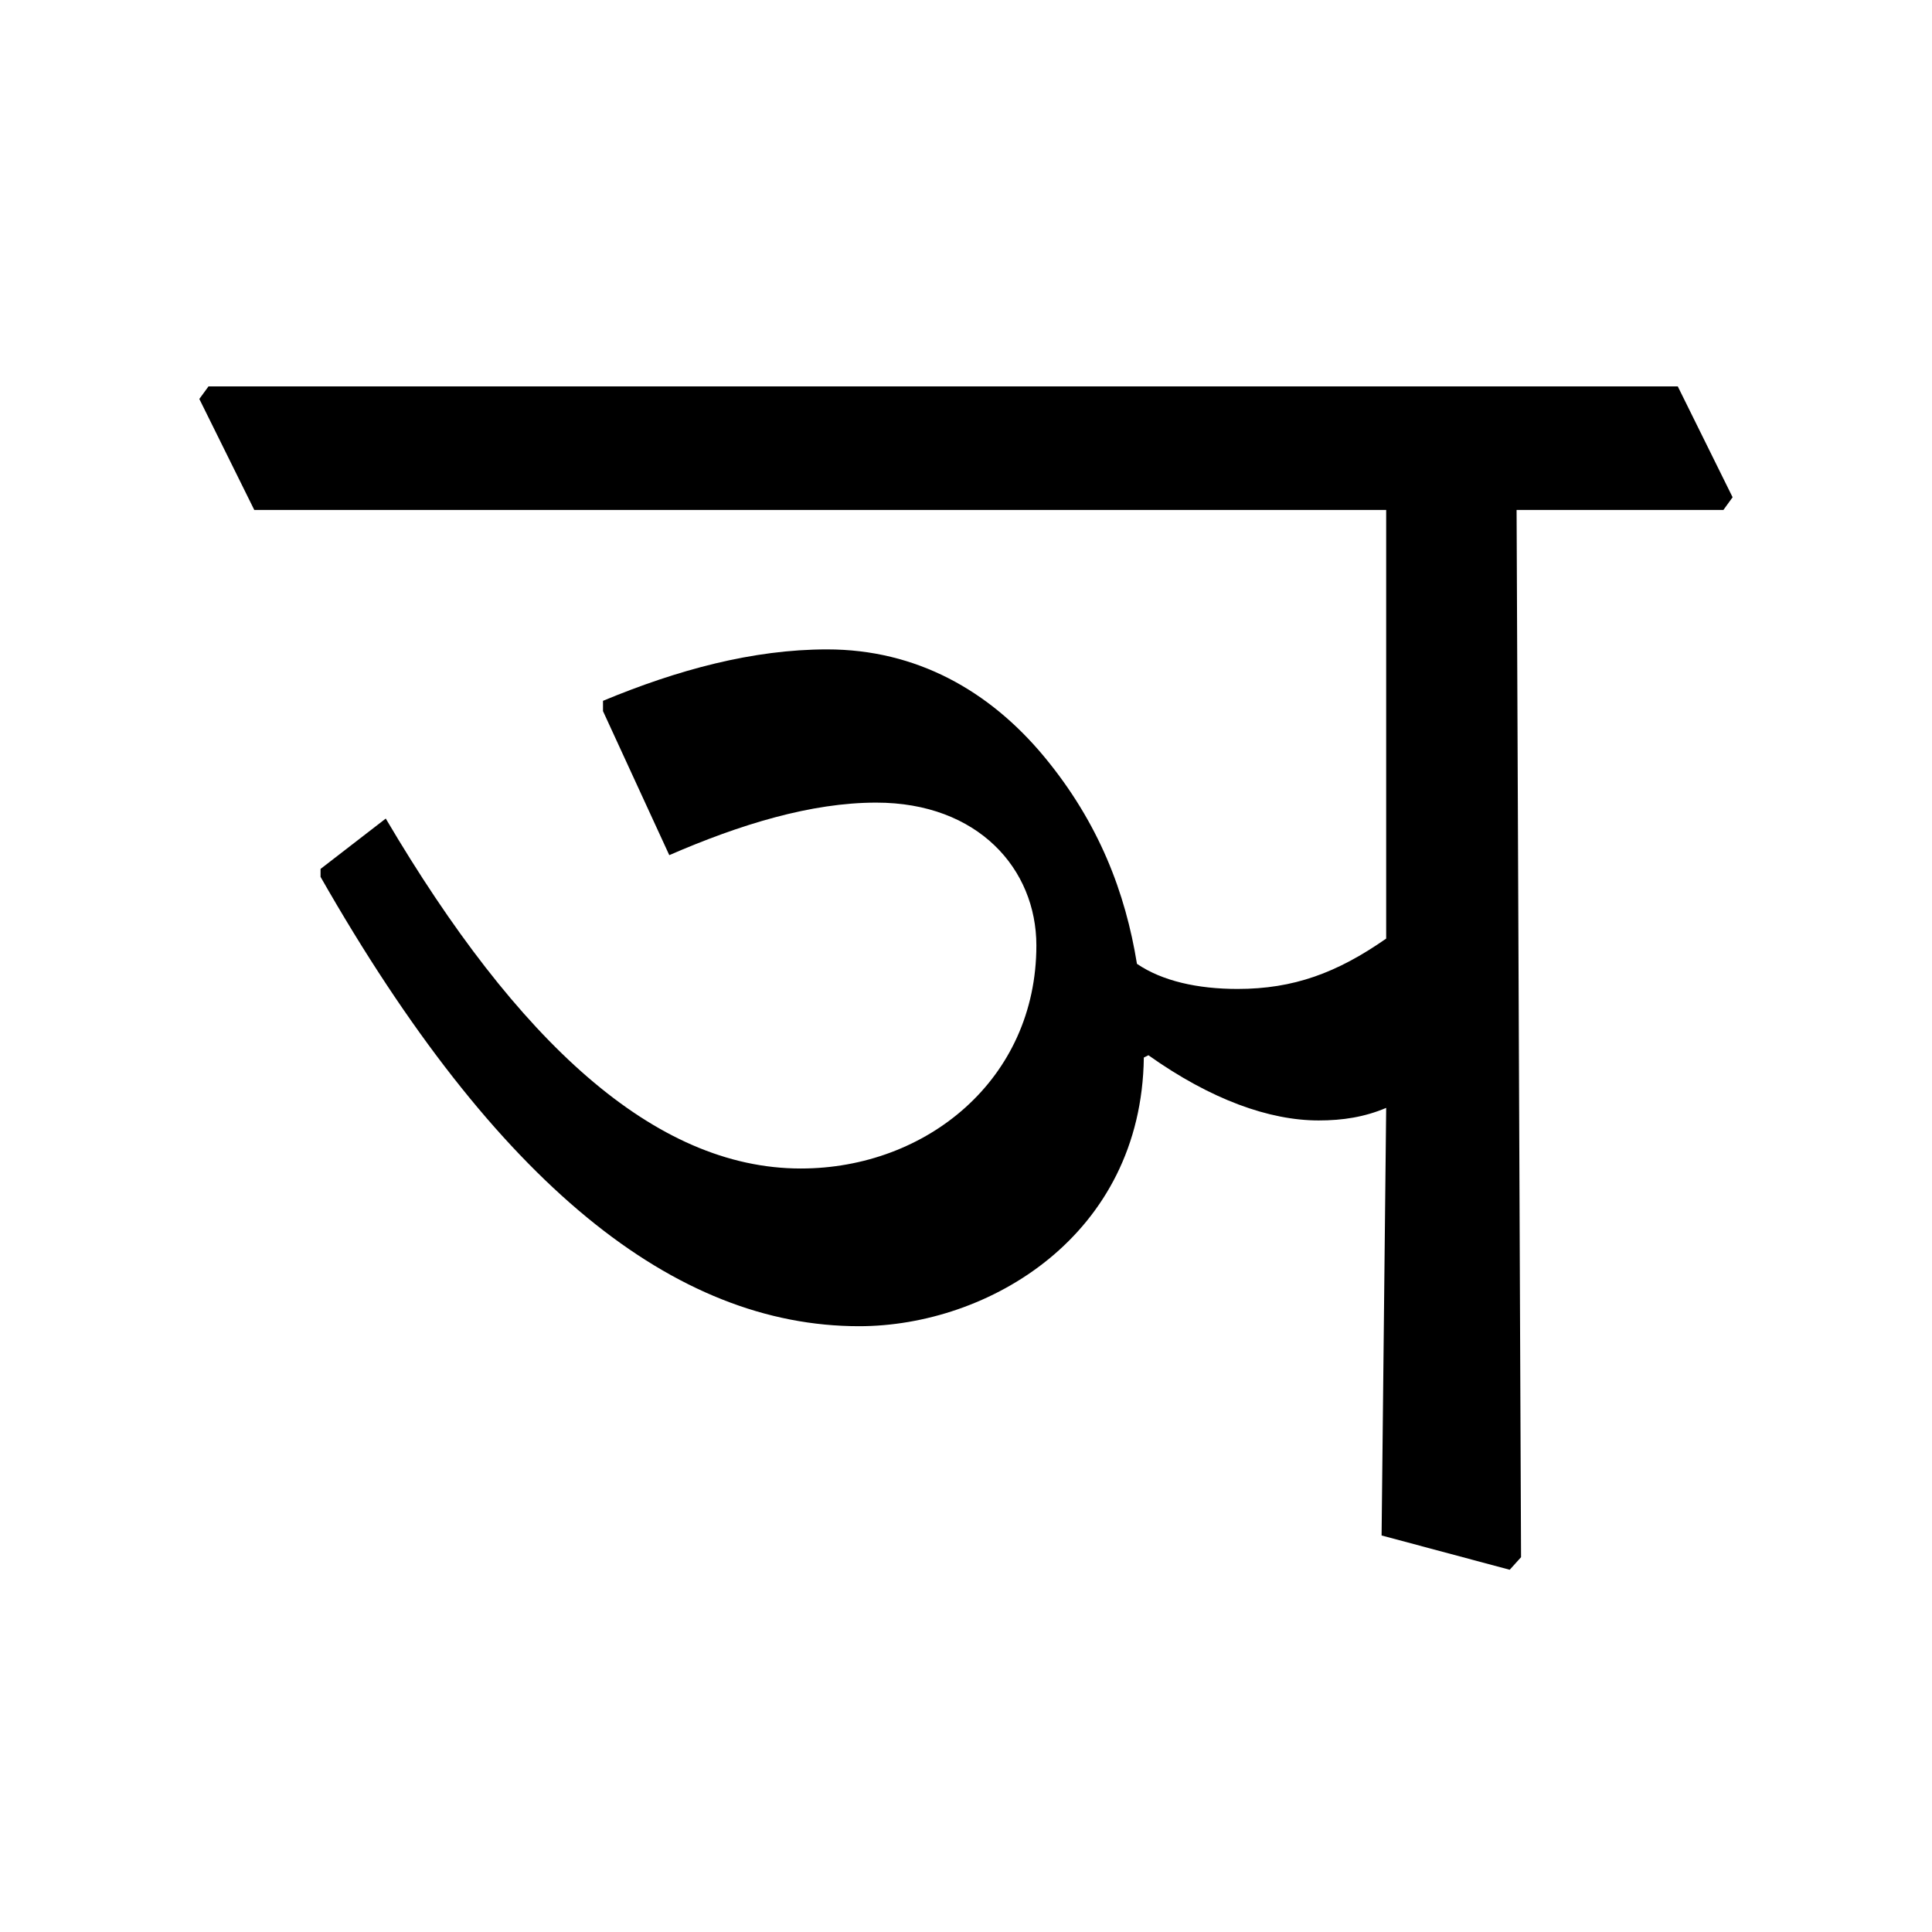 <?xml version='1.0' encoding='UTF-8'?>
<svg xmlns="http://www.w3.org/2000/svg" xmlns:xlink="http://www.w3.org/1999/xlink" width="250px" height="250px" viewBox="0 0 250 250" y="0px" x="0px" enable-background="new 0 0 250 250"><defs><symbol overflow="visible" id="b8efc9dba"><path d="M0-135.516h146.469v55.47c-6.36 4.437-11.985 6.515-19.235 6.515-5.171 0-9.765-1.031-13.015-3.25-1.485-9.172-4.89-18.203-11.985-26.781-7.109-8.579-16.578-13.907-28.109-13.907-9.625 0-19.39 2.656-29 6.656v1.329l8.578 18.64c9.172-3.984 18.344-6.797 26.781-6.797 13.172 0 20.72 8.579 20.72 18.485 0 17.312-14.204 28.86-30.485 28.86-18.938 0-36.688-16.423-53.703-45.282l-8.438 6.516v1.03C31.36-48.077 54.453-29.89 78.266-29.89c16.718 0 36.546-11.687 36.843-34.765l.594-.297c8.125 5.766 15.672 8.437 22.031 8.437 3.11 0 5.922-.437 8.735-1.625l-.594 55.328 16.578 4.438L163.922 0l-.578-135.516h26.765l1.188-1.64-7.094-14.344H-5.922l-1.187 1.625zm0 0"/></symbol></defs><use xlink:href="#b8efc9dba" x="32.902" y="201.5"/></svg>